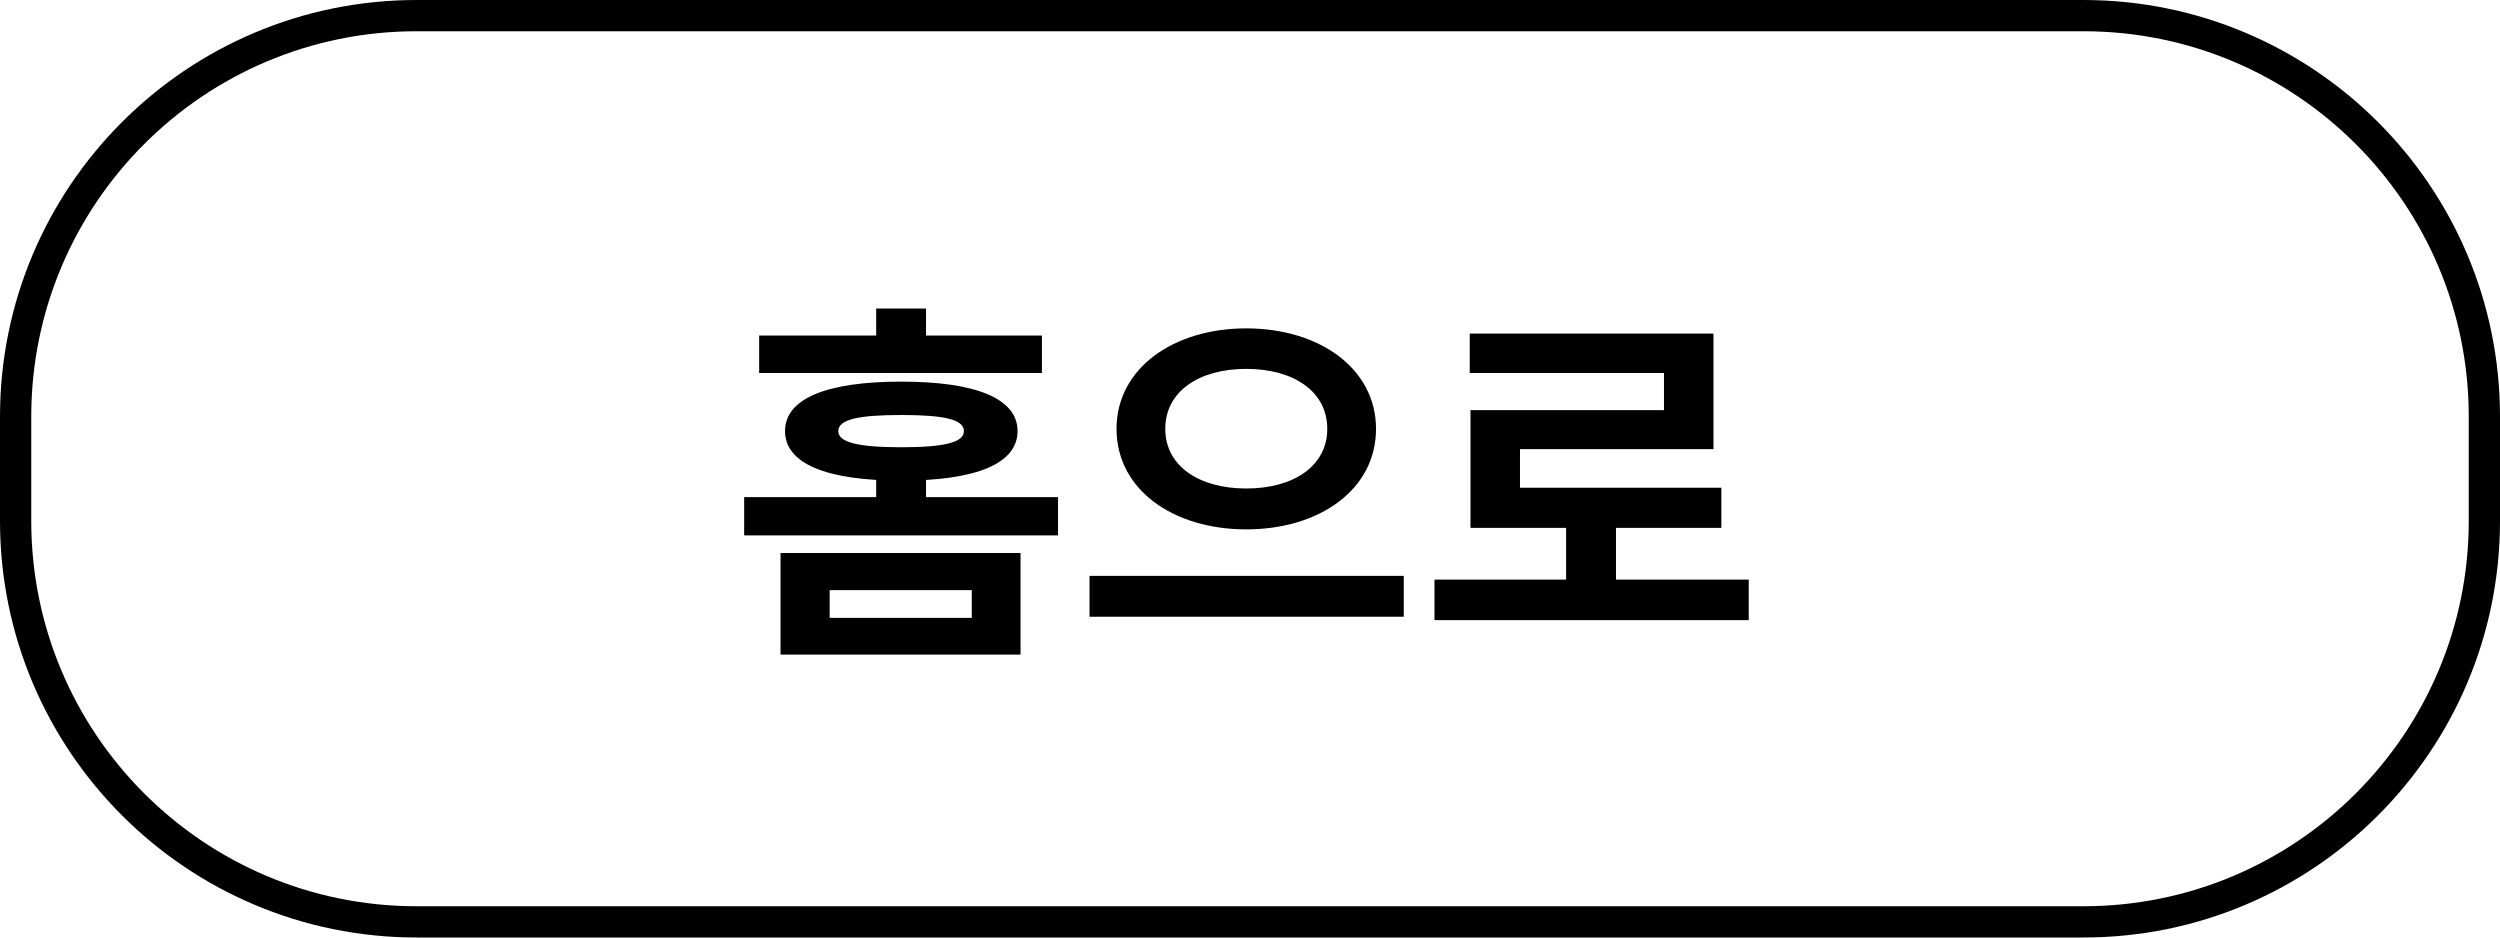 <svg width="120" height="45" viewBox="0 0 120 45" fill="none" xmlns="http://www.w3.org/2000/svg">
<g clip-path="url(#clip0_9_32)">
<path d="M100 0.75H20C9.369 0.75 0.75 9.369 0.75 20V25C0.75 35.632 9.369 44.25 20 44.25H100C110.631 44.25 119.25 35.632 119.25 25V20C119.25 9.369 110.631 0.75 100 0.75Z" stroke="black" stroke-width="1.5"/>
<path d="M37.466 26.544H48.986V31.422H37.466V26.544ZM46.646 28.326H39.824V29.658H46.646V28.326ZM36.44 16.104H50.012V17.904H36.44V16.104ZM43.262 18.318C46.844 18.318 48.842 19.128 48.842 20.694C48.842 22.26 46.844 23.07 43.262 23.07C39.68 23.07 37.682 22.26 37.682 20.694C37.682 19.128 39.68 18.318 43.262 18.318ZM43.262 19.92C41.192 19.92 40.238 20.136 40.238 20.694C40.238 21.234 41.192 21.468 43.262 21.468C45.332 21.468 46.268 21.234 46.268 20.694C46.268 20.136 45.332 19.92 43.262 19.92ZM42.056 14.808H44.45V17.382H42.056V14.808ZM35.72 23.862H50.786V25.698H35.72V23.862ZM42.056 22.494H44.45V24.834H42.056V22.494ZM59.821 15.762C63.331 15.762 66.049 17.688 66.049 20.586C66.049 23.502 63.331 25.41 59.821 25.41C56.311 25.41 53.593 23.502 53.593 20.586C53.593 17.688 56.311 15.762 59.821 15.762ZM59.821 17.706C57.553 17.706 55.933 18.786 55.933 20.586C55.933 22.368 57.553 23.448 59.821 23.448C62.089 23.448 63.709 22.368 63.709 20.586C63.709 18.786 62.089 17.706 59.821 17.706ZM52.297 27.642H67.381V29.604H52.297V27.642ZM68.855 27.822H83.939V29.766H68.855V27.822ZM75.173 24.672H77.567V28.614H75.173V24.672ZM70.547 16.014H82.247V21.558H72.959V24.366H70.583V19.686H79.871V17.904H70.547V16.014ZM70.583 23.412H82.625V25.338H70.583V23.412Z" fill="black"/>
</g>
<defs>
<clipPath id="clip0_9_32">
<rect width="120" height="45" fill="white"/>
</clipPath>
</defs>
</svg>
